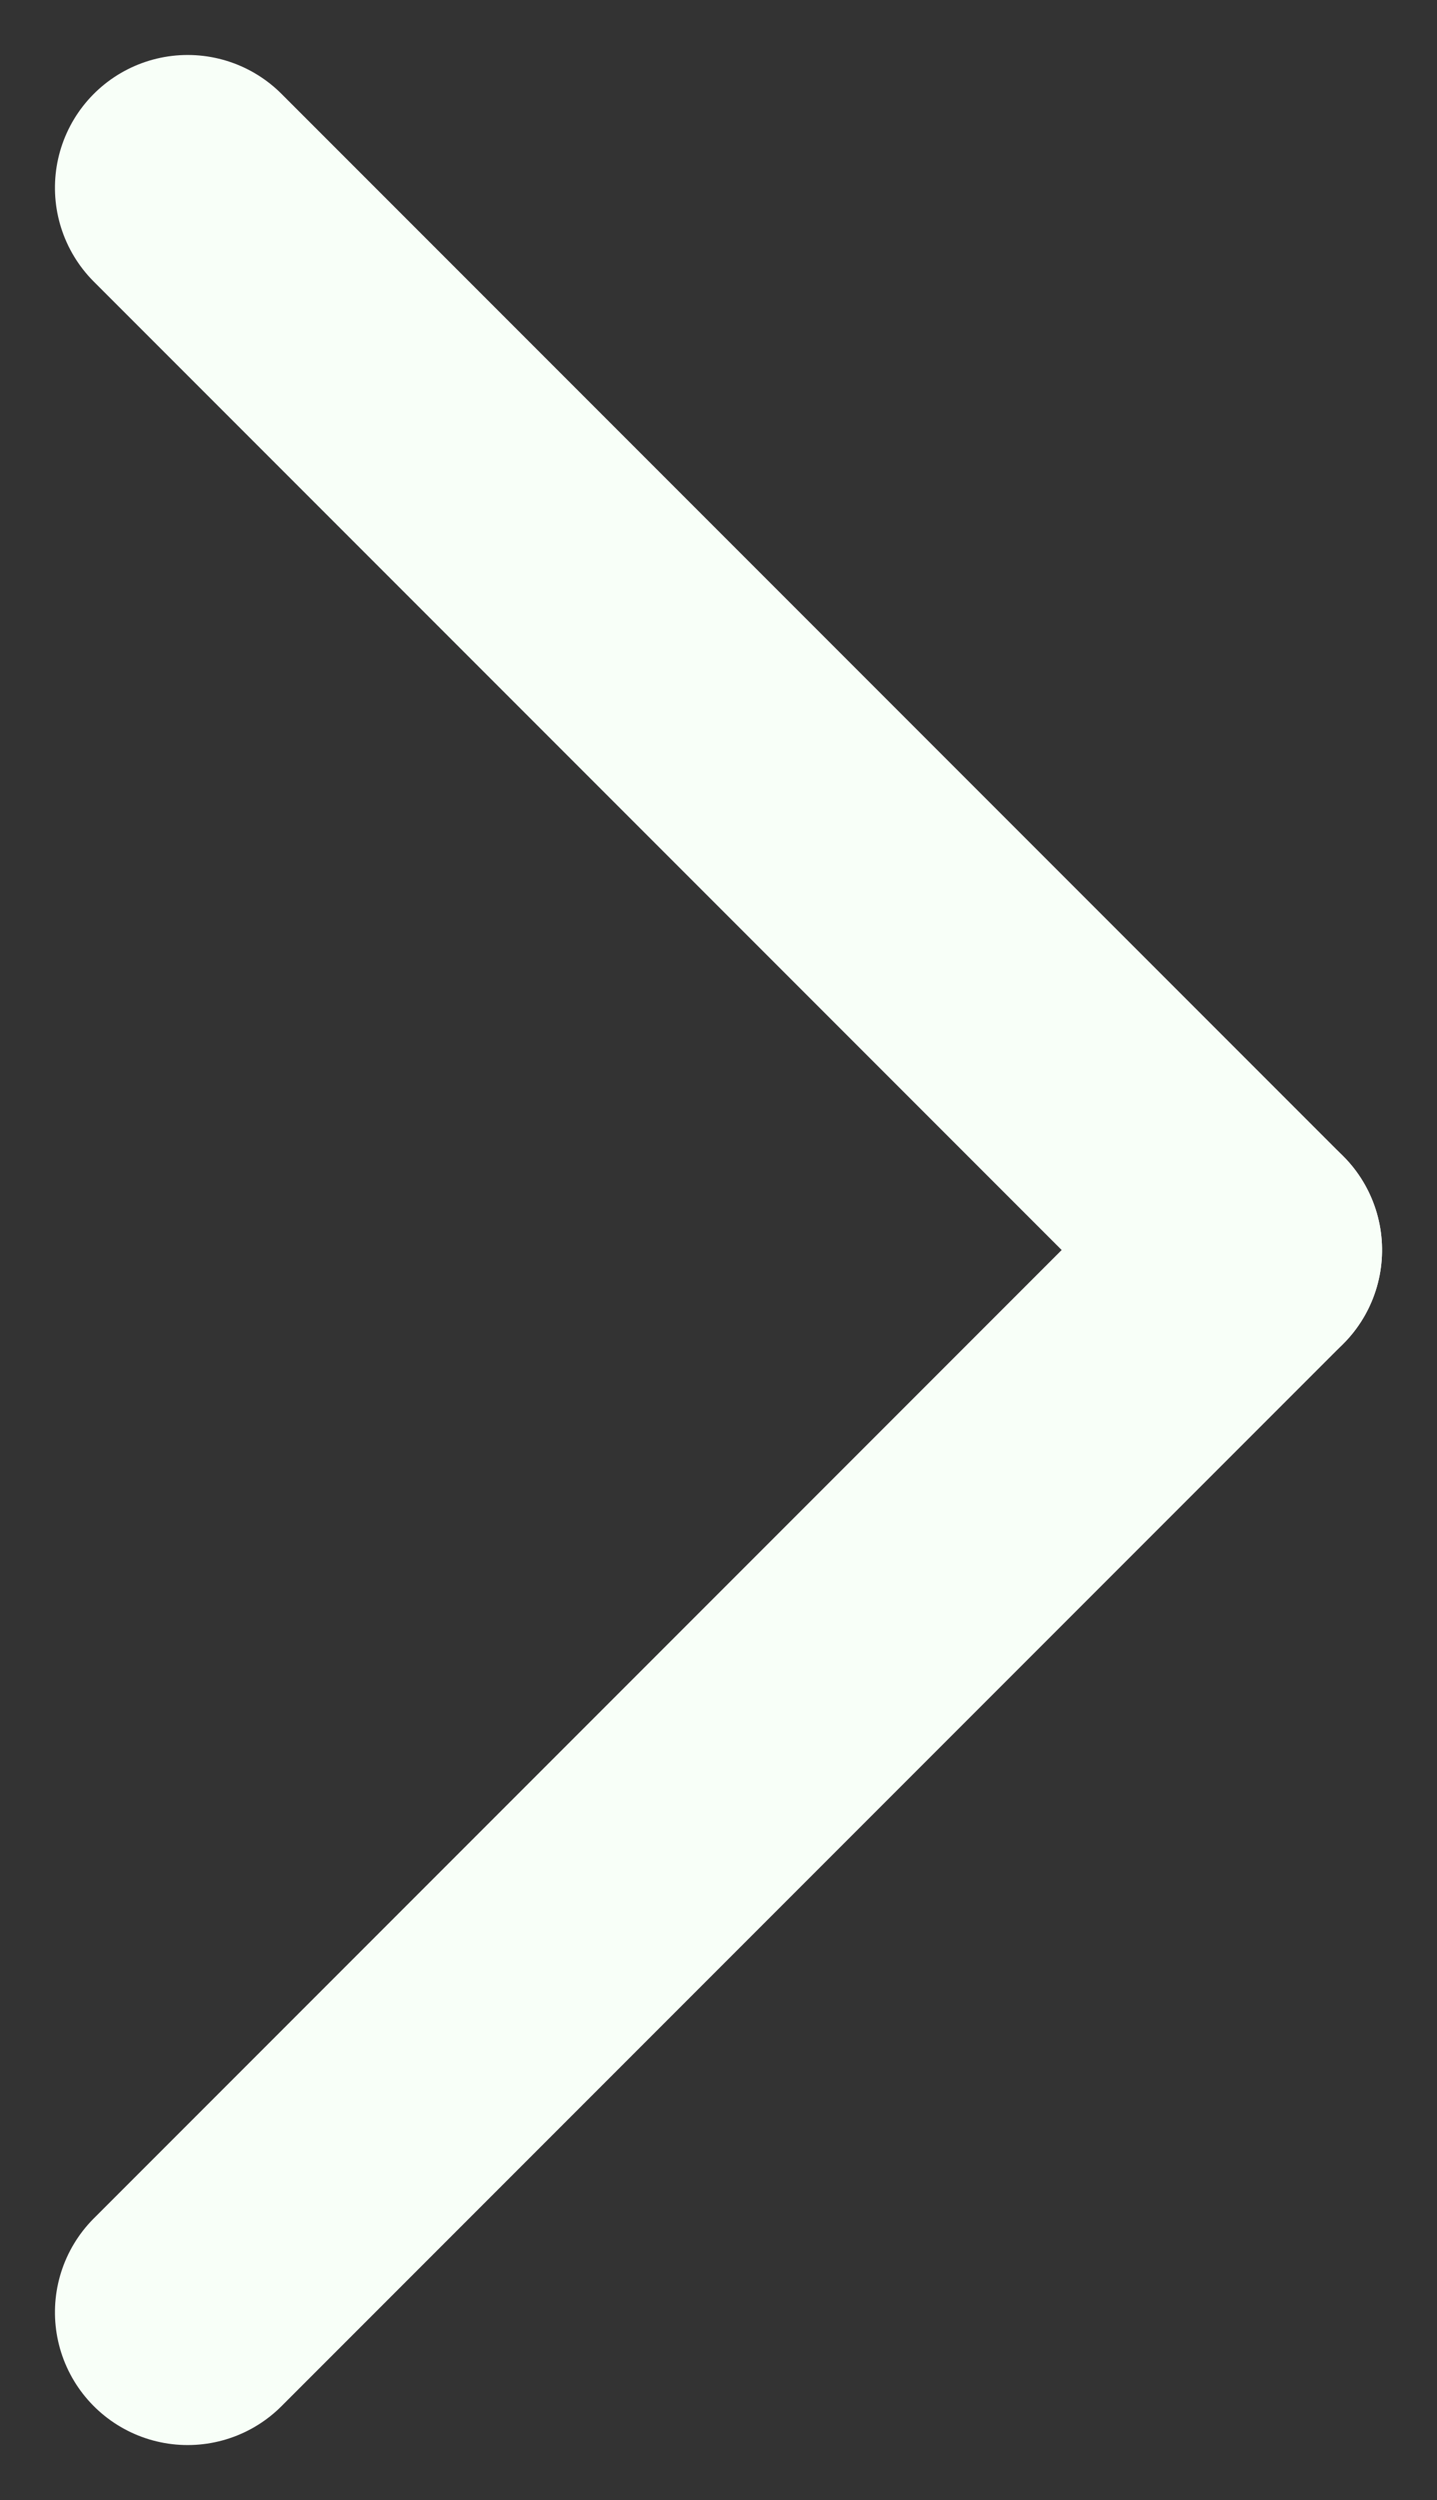 <svg xmlns="http://www.w3.org/2000/svg" width="10.828" height="18.829" viewBox="0 0 10.828 18.829">
  <rect x="0" y="0" width="10.828" height="18.829" fill="#333333" stroke="none"/>
  <g id="Group_35" data-name="Group 35" transform="translate(9.414 1.414) rotate(90)">
    <line id="Line_4" data-name="Line 4" y1="8" x2="8" transform="translate(0 0)" fill="none" stroke="#f8fff8" stroke-linecap="round" stroke-width="2"/>
    <line id="Line_5" data-name="Line 5" x2="8" y2="8" transform="translate(8)" fill="none" stroke="#f8fff8" stroke-linecap="round" stroke-width="2"/>
  </g>
</svg>
